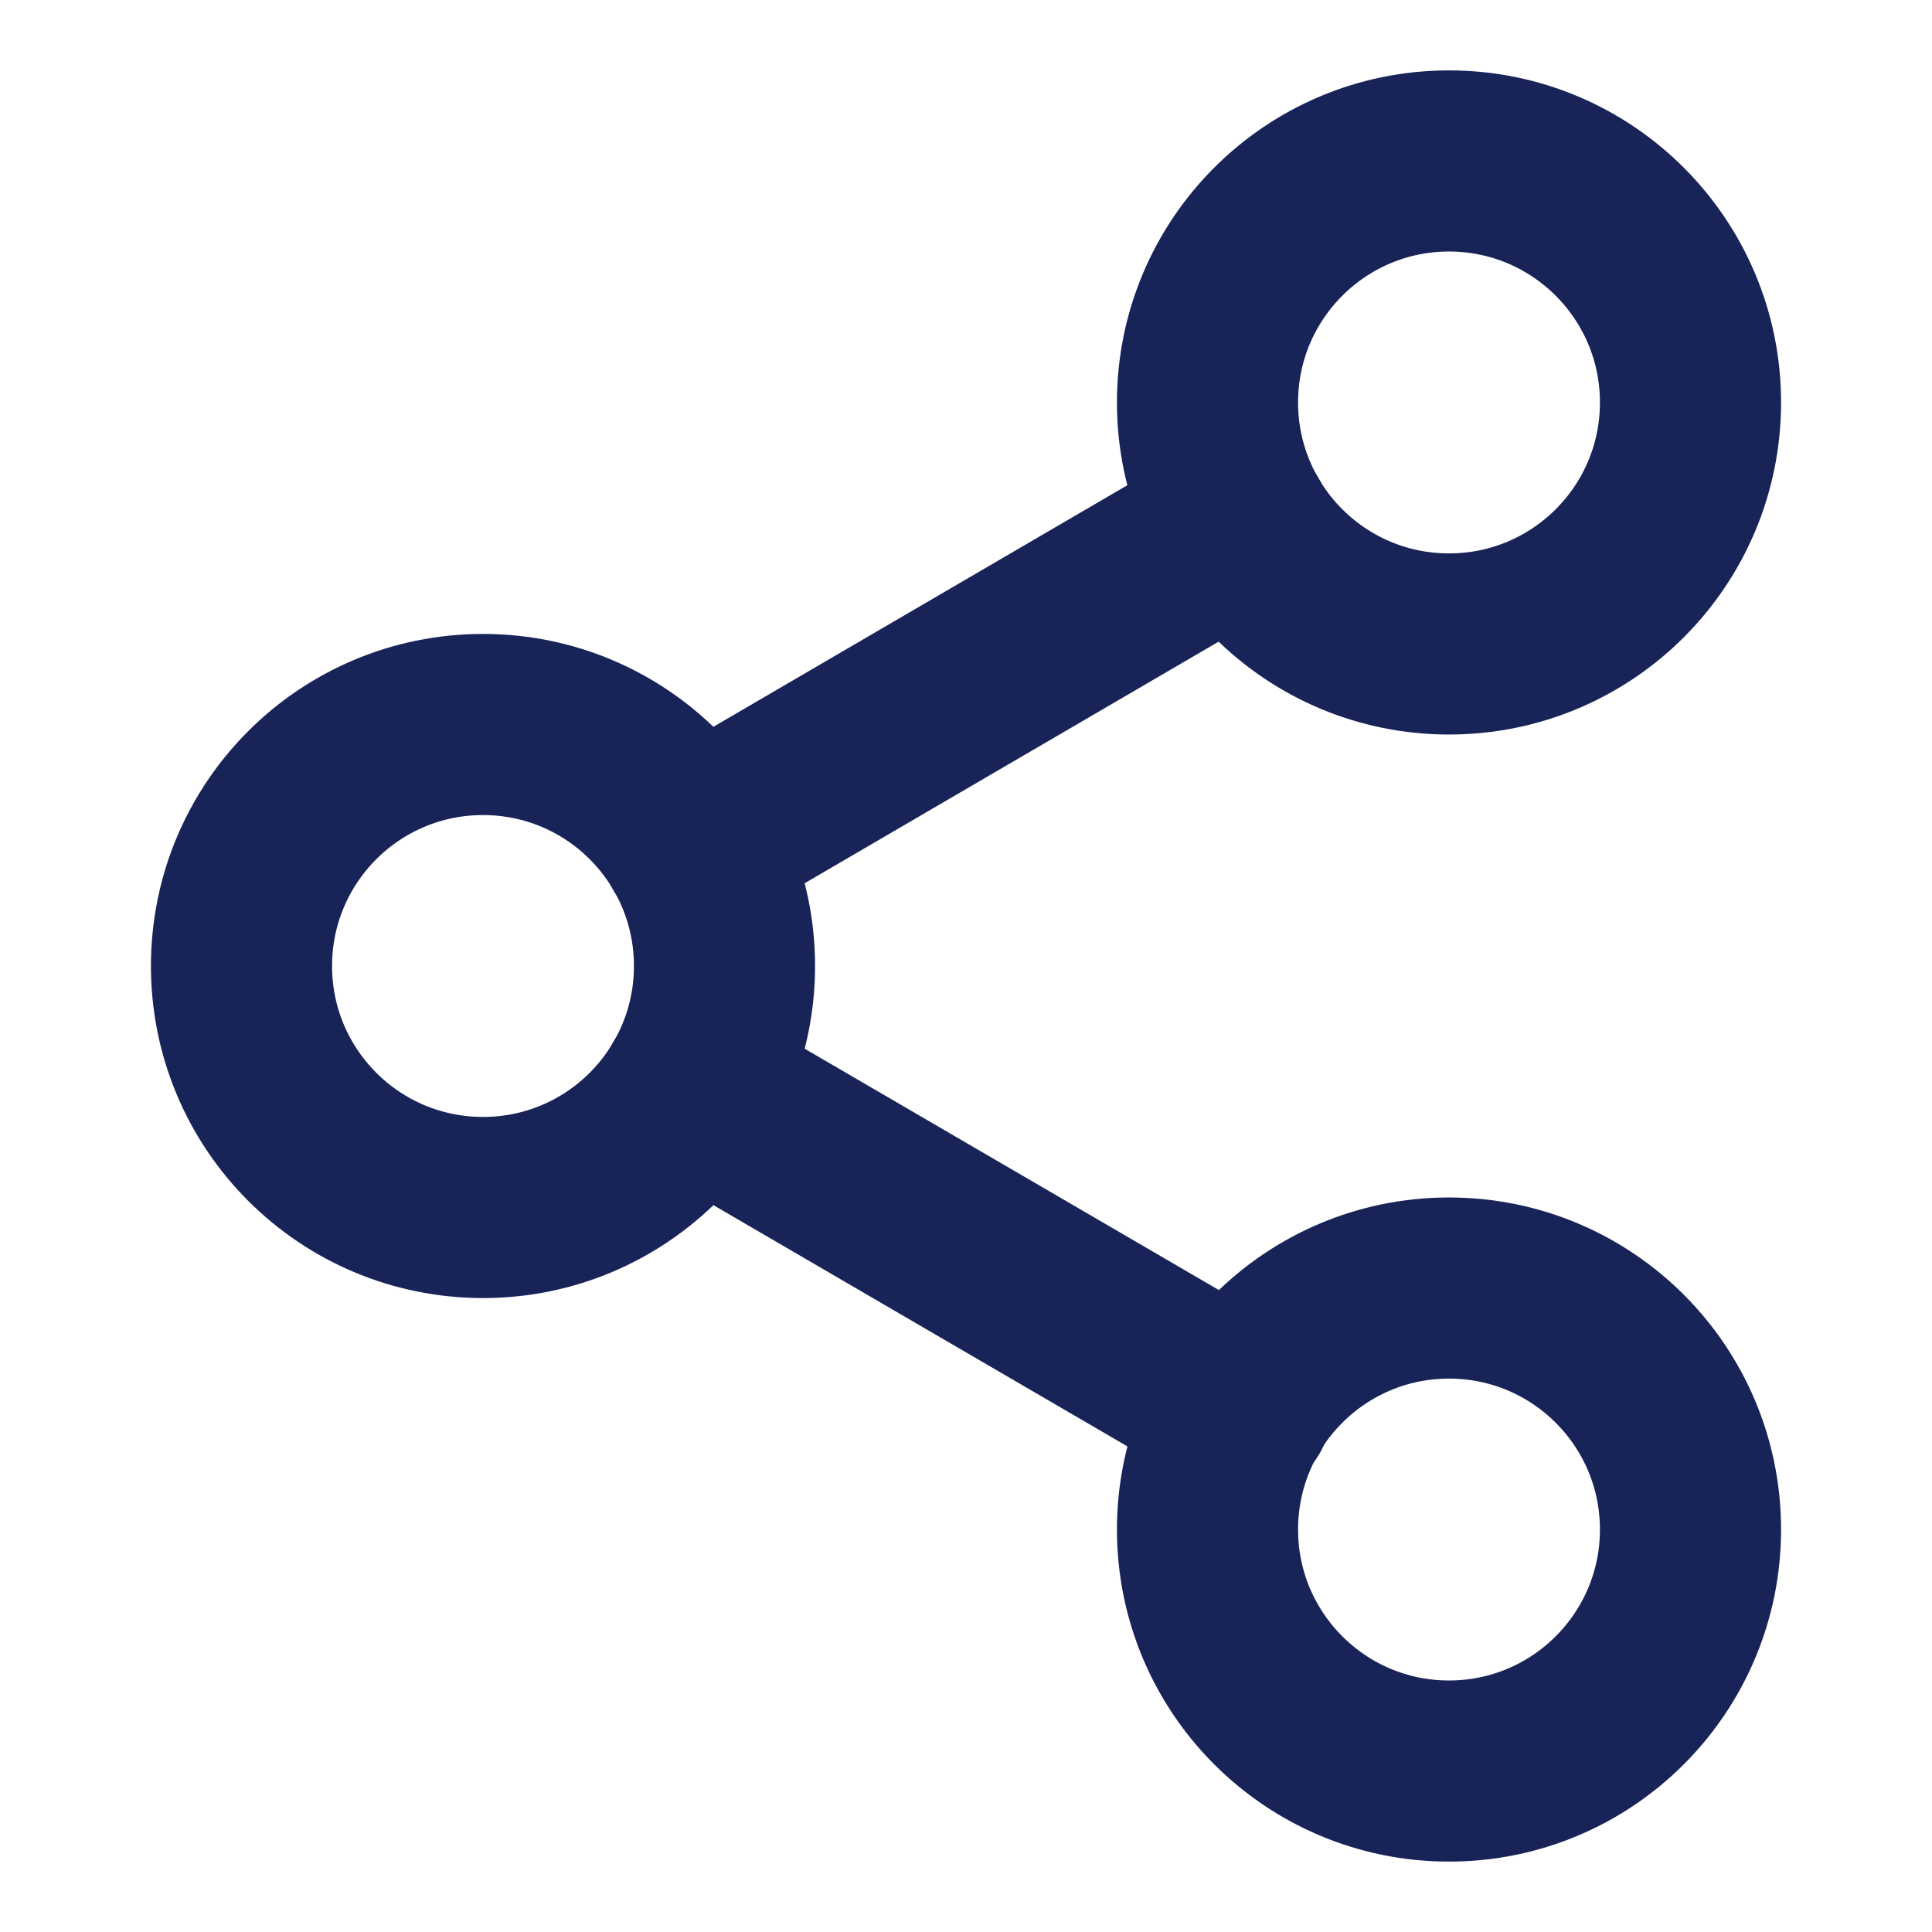 <svg width="16" height="16" viewBox="0 0 16 16" fill="none" xmlns="http://www.w3.org/2000/svg">
<path d="M12 5.333C13.105 5.333 14 4.438 14 3.333C14 2.229 13.105 1.333 12 1.333C10.895 1.333 10 2.229 10 3.333C10 4.438 10.895 5.333 12 5.333Z" stroke="#182358" stroke-width="1.5" stroke-linecap="round" stroke-linejoin="round"/>
<path d="M4 10C5.105 10 6 9.105 6 8C6 6.895 5.105 6 4 6C2.895 6 2 6.895 2 8C2 9.105 2.895 10 4 10Z" stroke="#182358" stroke-width="1.5" stroke-linecap="round" stroke-linejoin="round"/>
<path d="M12 14.667C13.105 14.667 14 13.771 14 12.667C14 11.562 13.105 10.667 12 10.667C10.895 10.667 10 11.562 10 12.667C10 13.771 10.895 14.667 12 14.667Z" stroke="#182358" stroke-width="1.5" stroke-linecap="round" stroke-linejoin="round"/>
<path d="M5.727 9.007L10.28 11.66" stroke="#182358" stroke-width="1.5" stroke-linecap="round" stroke-linejoin="round"/>
<path d="M10.273 4.34L5.727 6.993" stroke="#182358" stroke-width="1.5" stroke-linecap="round" stroke-linejoin="round"/>
</svg>
